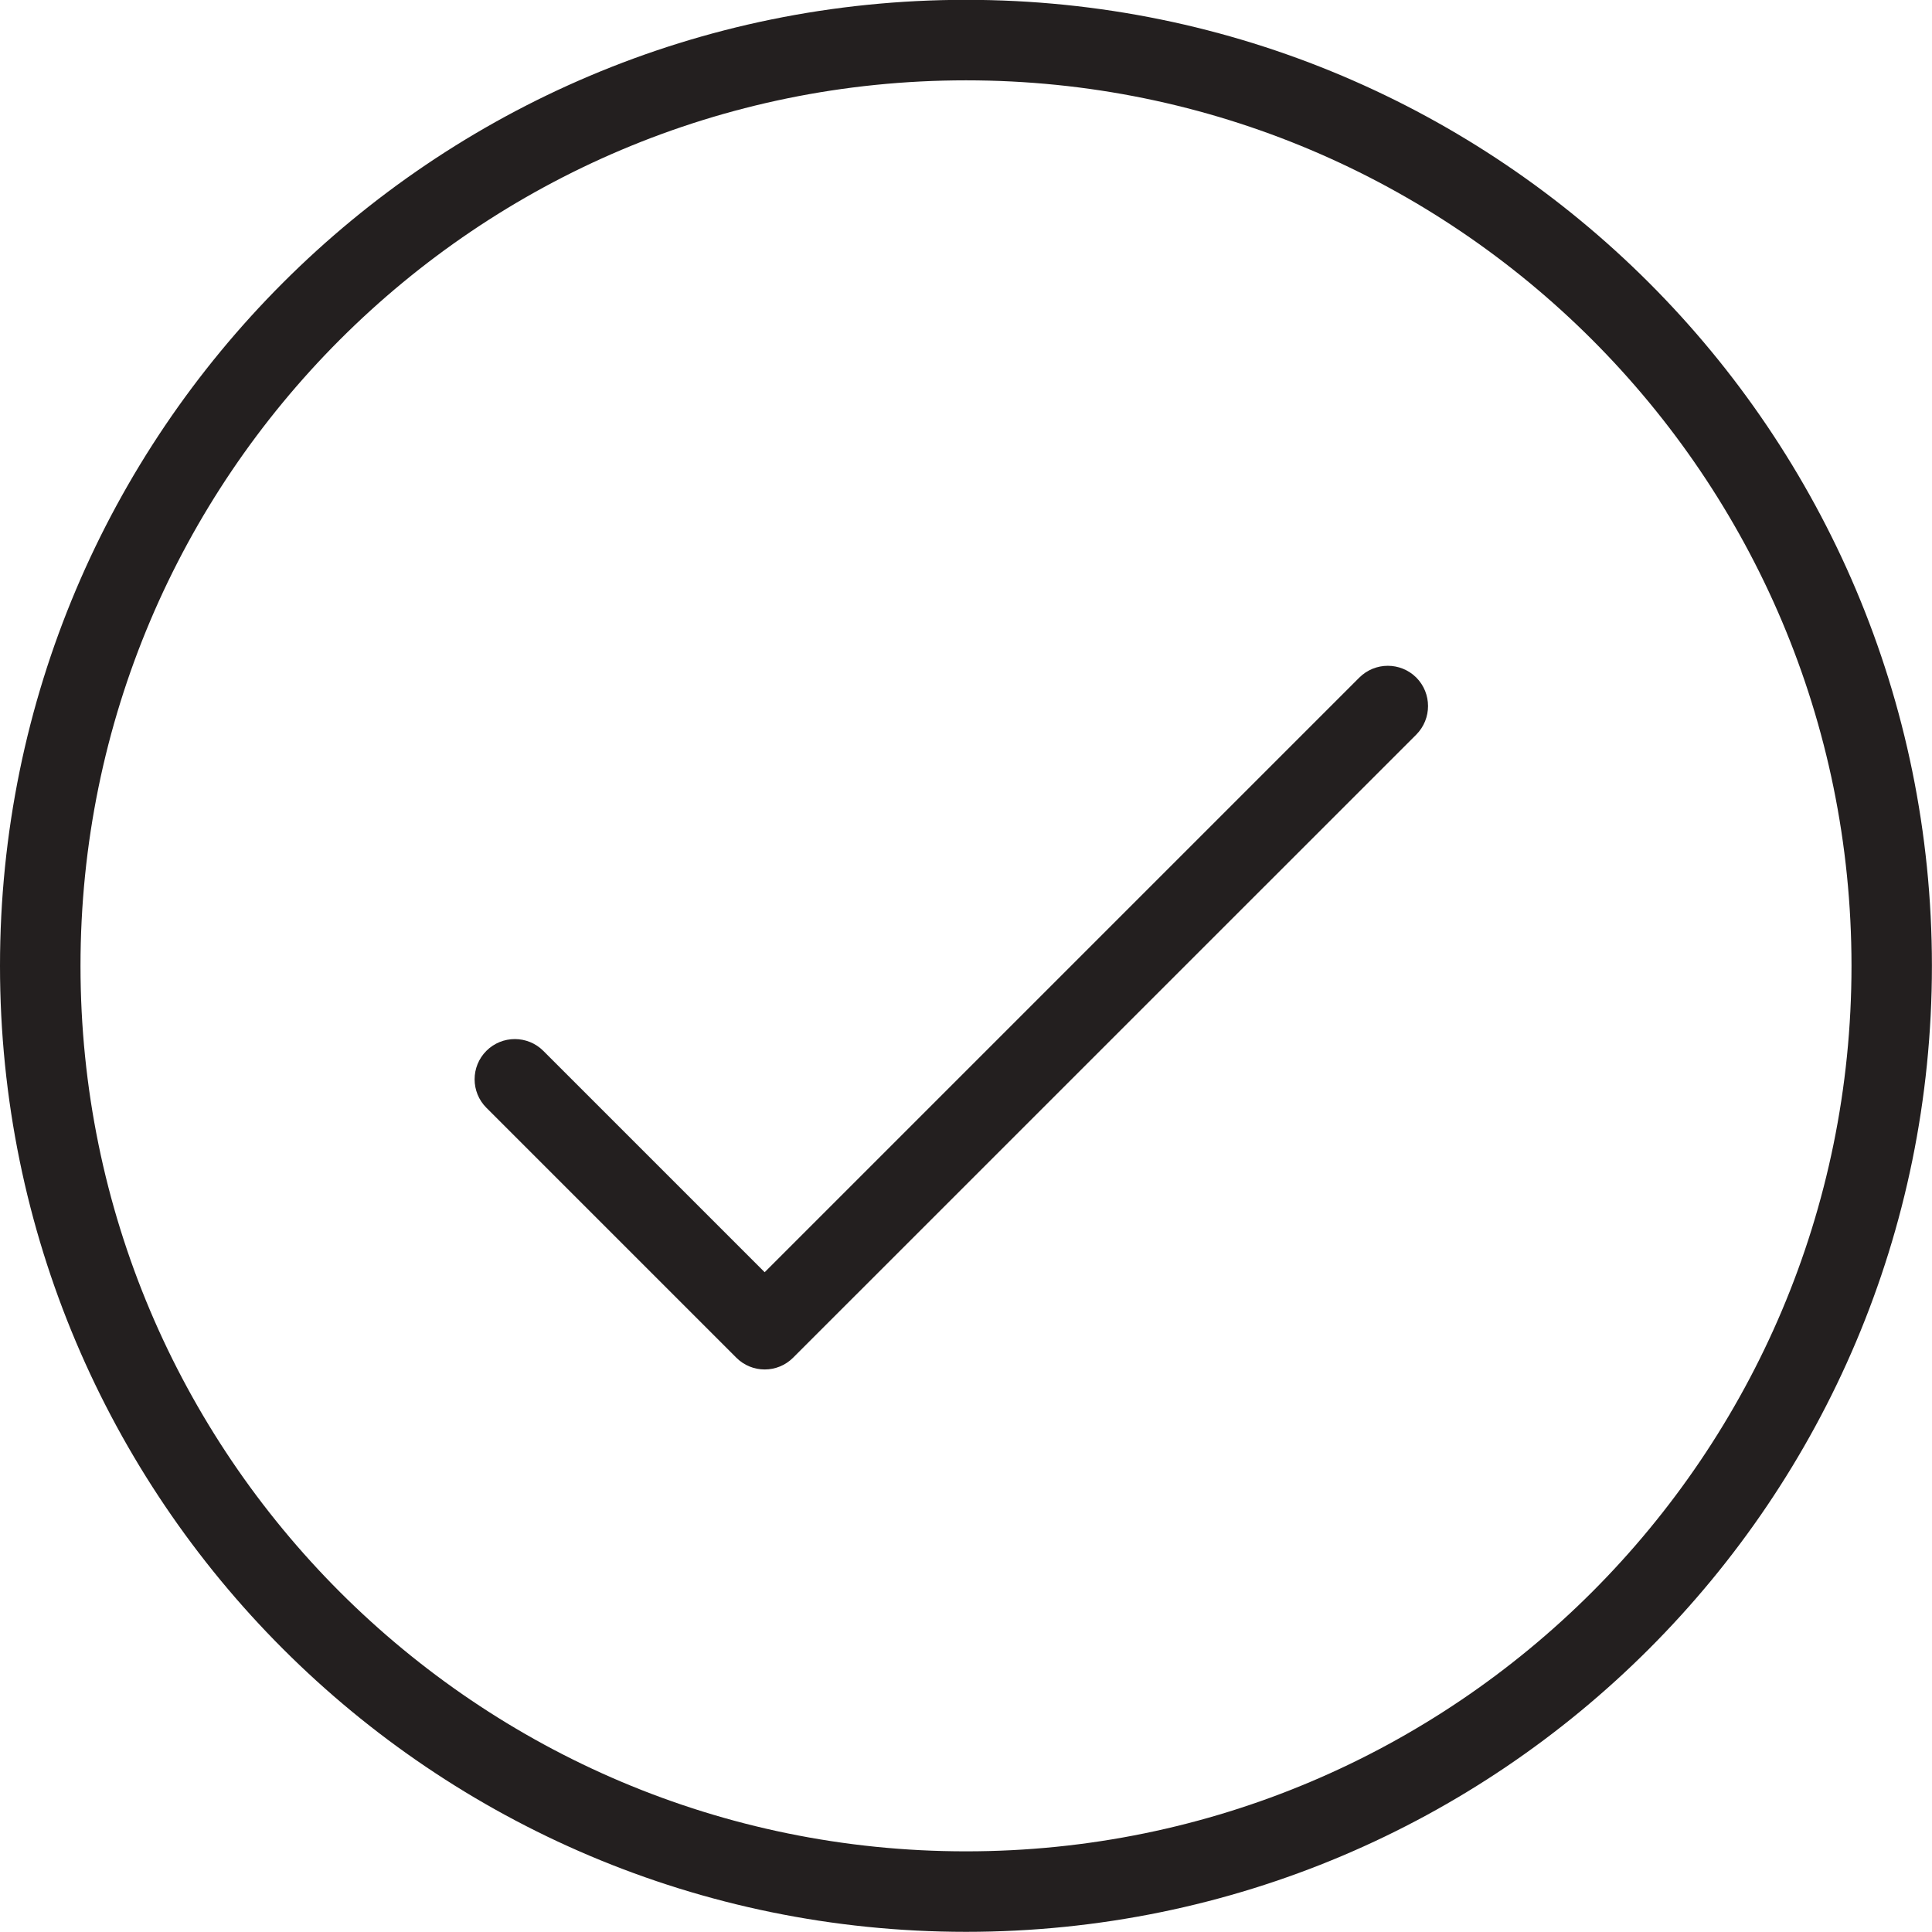 <?xml version="1.0" encoding="UTF-8" standalone="no"?>
<svg width="24px" height="24px" viewBox="0 0 24 24" version="1.1" xmlns="http://www.w3.org/2000/svg" xmlns:xlink="http://www.w3.org/1999/xlink">
<g transform="translate(0, -1)" fill="#231F1F">
  <path d="M12,0.998 C5.373,0.998 0,6.37 0,12.998 C0,19.626 5.373,24.997 12,24.998 C18.627,24.998 23.999,19.626 23.999,12.998 C23.999,6.37 18.627,0.998 12,0.998 L12,0.998 Z M19.778,20.776 C17.786,22.767 15.039,23.998 12,23.998 C8.961,23.998 6.214,22.767 4.222,20.776 C2.231,18.784 1,16.037 1,12.998 C1,9.959 2.231,7.212 4.222,5.22 C6.214,3.228 8.961,1.998 12,1.998 C15.039,1.998 17.786,3.228 19.778,5.22 C21.769,7.212 23,9.959 23,12.998 C23,16.037 21.769,18.784 19.778,20.776 L19.778,20.776 Z"></path>
  <path d="M16.886,9.417 L9.499,16.804 L6.749,14.054 C6.554,13.859 6.237,13.859 6.042,14.054 C5.847,14.249 5.847,14.566 6.042,14.761 L9.146,17.865 C9.341,18.061 9.658,18.061 9.853,17.865 L17.594,10.125 C17.788,9.929 17.788,9.613 17.594,9.417 C17.398,9.222 17.082,9.222 16.886,9.417"></path>
</g>
</svg>
